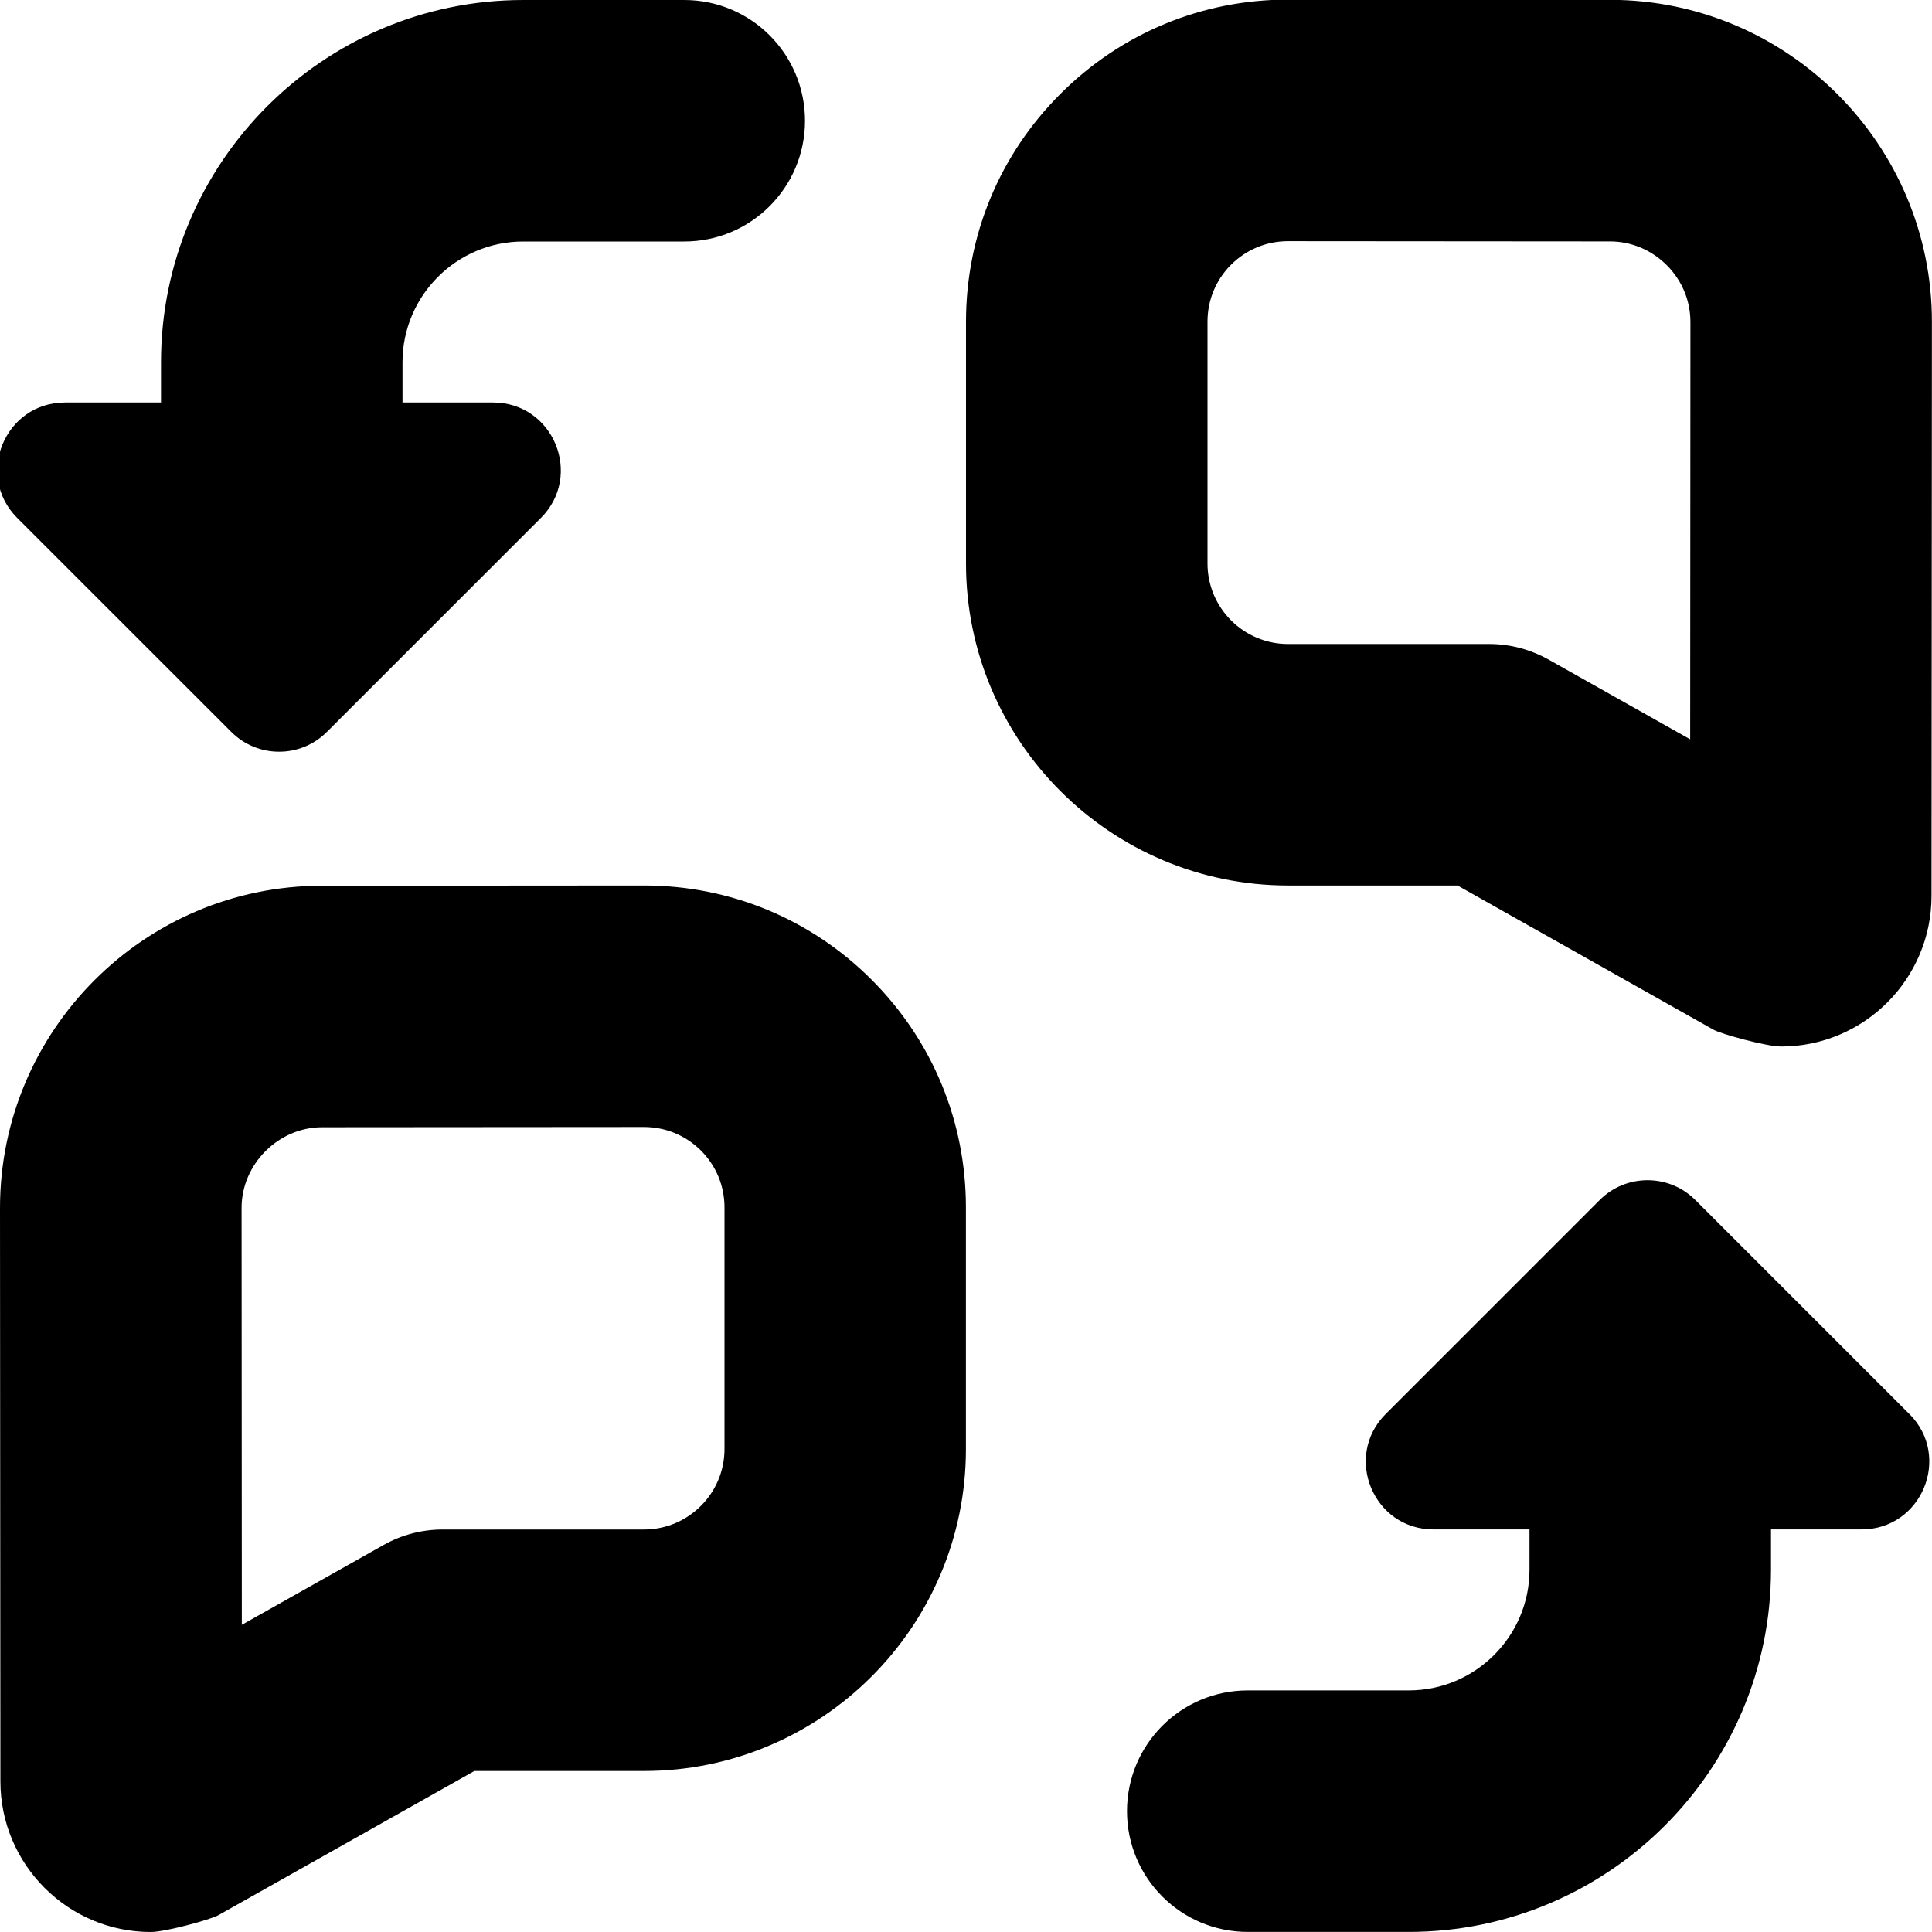 <?xml version="1.0" encoding="UTF-8"?>
<svg xmlns="http://www.w3.org/2000/svg" id="Layer_1" data-name="Layer 1" viewBox="0 0 24 24">
  <path d="M20.002-.002l-4-.003h-.003C14.932-.005,13.928,.411,13.173,1.166c-.756,.755-1.173,1.76-1.173,2.83v3.004c0,2.206,1.795,4,4,4h2.106l3.181,1.792c.094,.053,.656,.208,.839,.208,1.03,0,1.868-.839,1.868-1.871l.005-7.128C24.001,1.795,22.208,0,20.002-.002Zm.994,9.186l-1.76-.991c-.225-.126-.478-.193-.736-.193h-2.5c-.551,0-1-.448-1-1V3.996c0-.268,.104-.519,.293-.708,.189-.188,.44-.292,.707-.292h0l4,.003c.264,0,.514,.105,.705,.295,.19,.19,.294,.441,.294,.706l-.003,5.185Zm-12.996,1.816h-.003l-4,.003C1.792,11.005,0,12.801,0,15.006l.005,7.122c0,1.032,.838,1.872,1.868,1.872,.184,0,.745-.155,.839-.208l3.181-1.792h2.106c2.206,0,4-1.794,4-4v-3c0-1.069-.416-2.074-1.172-2.83-.755-.755-1.759-1.17-2.827-1.17Zm1,7c0,.551-.449,1-1,1h-2.5c-.258,0-.511,.066-.736,.193l-1.76,.991-.003-5.18c0-.542,.457-1,.999-1.001l4-.003h0c.267,0,.518,.104,.707,.292,.189,.189,.293,.44,.293,.708v3Zm14.719-.435c.529,.529,.154,1.434-.594,1.434h-1.125v.5c0,2.481-2.019,4.5-4.5,4.5h-2c-.829,0-1.5-.671-1.5-1.5s.671-1.5,1.5-1.5h2c.827,0,1.5-.673,1.5-1.5v-.5h-1.192c-.749,0-1.123-.905-.594-1.434l2.658-2.658c.328-.328,.86-.328,1.188,0l2.658,2.658ZM.214,6.434c-.529-.529-.154-1.434,.594-1.434h1.192v-.5C2,2.019,4.019,0,6.5,0h2c.829,0,1.5,.671,1.5,1.5s-.671,1.5-1.5,1.5h-2c-.827,0-1.5,.673-1.5,1.5v.5h1.125c.749,0,1.123,.905,.594,1.434l-2.658,2.658c-.328,.328-.86,.328-1.188,0L.214,6.434Z"/>
</svg>
